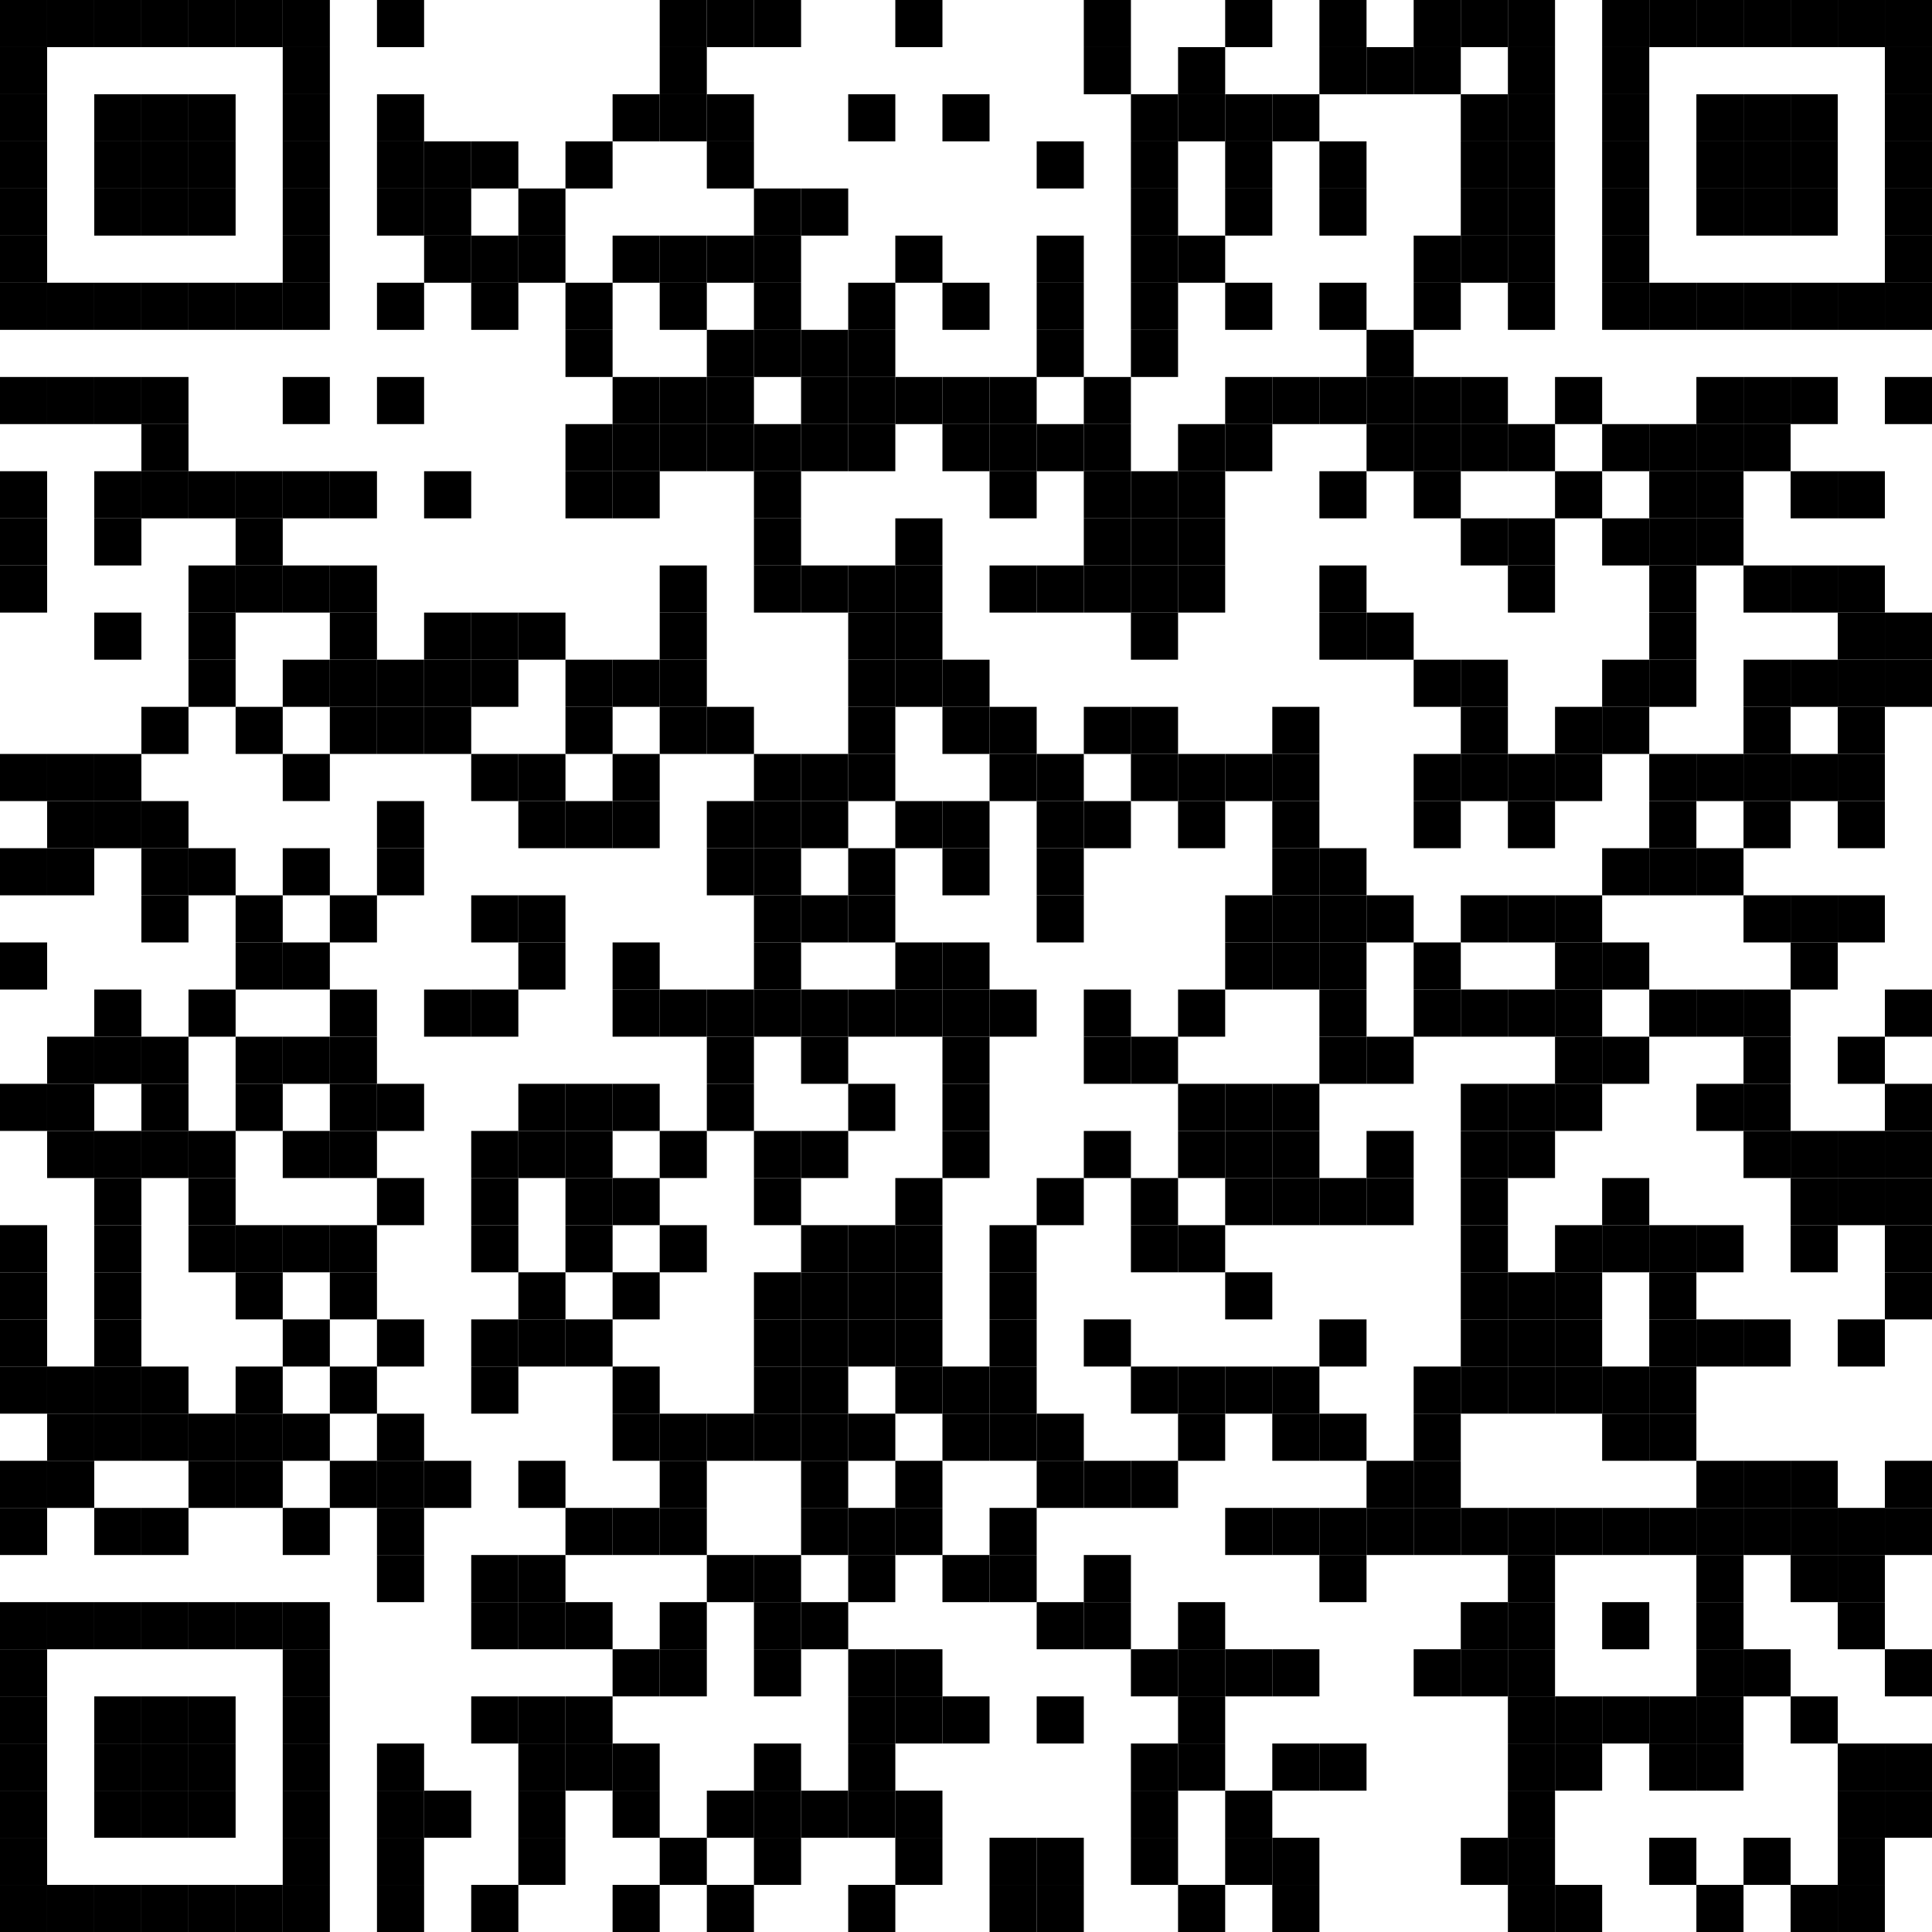 <svg width="328" height="328" viewBox="32 32 328 328" xmlns="http://www.w3.org/2000/svg">
<defs>
<rect id="p" width="8" height="8"/>
</defs>
<g class="qrcode">
<use href="#p" x="32" y="32"/>
<use href="#p" x="32" y="40"/>
<use href="#p" x="32" y="48"/>
<use href="#p" x="32" y="56"/>
<use href="#p" x="32" y="64"/>
<use href="#p" x="32" y="72"/>
<use href="#p" x="32" y="80"/>
<use href="#p" x="32" y="96"/>
<use href="#p" x="32" y="112"/>
<use href="#p" x="32" y="120"/>
<use href="#p" x="32" y="128"/>
<use href="#p" x="32" y="160"/>
<use href="#p" x="32" y="176"/>
<use href="#p" x="32" y="192"/>
<use href="#p" x="32" y="216"/>
<use href="#p" x="32" y="240"/>
<use href="#p" x="32" y="248"/>
<use href="#p" x="32" y="256"/>
<use href="#p" x="32" y="264"/>
<use href="#p" x="32" y="280"/>
<use href="#p" x="32" y="288"/>
<use href="#p" x="32" y="304"/>
<use href="#p" x="32" y="312"/>
<use href="#p" x="32" y="320"/>
<use href="#p" x="32" y="328"/>
<use href="#p" x="32" y="336"/>
<use href="#p" x="32" y="344"/>
<use href="#p" x="32" y="352"/>
<use href="#p" x="40" y="32"/>
<use href="#p" x="40" y="80"/>
<use href="#p" x="40" y="96"/>
<use href="#p" x="40" y="160"/>
<use href="#p" x="40" y="168"/>
<use href="#p" x="40" y="176"/>
<use href="#p" x="40" y="208"/>
<use href="#p" x="40" y="216"/>
<use href="#p" x="40" y="224"/>
<use href="#p" x="40" y="264"/>
<use href="#p" x="40" y="272"/>
<use href="#p" x="40" y="280"/>
<use href="#p" x="40" y="304"/>
<use href="#p" x="40" y="352"/>
<use href="#p" x="48" y="32"/>
<use href="#p" x="48" y="48"/>
<use href="#p" x="48" y="56"/>
<use href="#p" x="48" y="64"/>
<use href="#p" x="48" y="80"/>
<use href="#p" x="48" y="96"/>
<use href="#p" x="48" y="112"/>
<use href="#p" x="48" y="120"/>
<use href="#p" x="48" y="136"/>
<use href="#p" x="48" y="160"/>
<use href="#p" x="48" y="168"/>
<use href="#p" x="48" y="200"/>
<use href="#p" x="48" y="208"/>
<use href="#p" x="48" y="224"/>
<use href="#p" x="48" y="232"/>
<use href="#p" x="48" y="240"/>
<use href="#p" x="48" y="248"/>
<use href="#p" x="48" y="256"/>
<use href="#p" x="48" y="264"/>
<use href="#p" x="48" y="272"/>
<use href="#p" x="48" y="288"/>
<use href="#p" x="48" y="304"/>
<use href="#p" x="48" y="320"/>
<use href="#p" x="48" y="328"/>
<use href="#p" x="48" y="336"/>
<use href="#p" x="48" y="352"/>
<use href="#p" x="56" y="32"/>
<use href="#p" x="56" y="48"/>
<use href="#p" x="56" y="56"/>
<use href="#p" x="56" y="64"/>
<use href="#p" x="56" y="80"/>
<use href="#p" x="56" y="96"/>
<use href="#p" x="56" y="104"/>
<use href="#p" x="56" y="112"/>
<use href="#p" x="56" y="152"/>
<use href="#p" x="56" y="168"/>
<use href="#p" x="56" y="176"/>
<use href="#p" x="56" y="184"/>
<use href="#p" x="56" y="208"/>
<use href="#p" x="56" y="216"/>
<use href="#p" x="56" y="224"/>
<use href="#p" x="56" y="264"/>
<use href="#p" x="56" y="272"/>
<use href="#p" x="56" y="288"/>
<use href="#p" x="56" y="304"/>
<use href="#p" x="56" y="320"/>
<use href="#p" x="56" y="328"/>
<use href="#p" x="56" y="336"/>
<use href="#p" x="56" y="352"/>
<use href="#p" x="64" y="32"/>
<use href="#p" x="64" y="48"/>
<use href="#p" x="64" y="56"/>
<use href="#p" x="64" y="64"/>
<use href="#p" x="64" y="80"/>
<use href="#p" x="64" y="112"/>
<use href="#p" x="64" y="128"/>
<use href="#p" x="64" y="136"/>
<use href="#p" x="64" y="144"/>
<use href="#p" x="64" y="176"/>
<use href="#p" x="64" y="200"/>
<use href="#p" x="64" y="224"/>
<use href="#p" x="64" y="232"/>
<use href="#p" x="64" y="240"/>
<use href="#p" x="64" y="272"/>
<use href="#p" x="64" y="280"/>
<use href="#p" x="64" y="304"/>
<use href="#p" x="64" y="320"/>
<use href="#p" x="64" y="328"/>
<use href="#p" x="64" y="336"/>
<use href="#p" x="64" y="352"/>
<use href="#p" x="72" y="32"/>
<use href="#p" x="72" y="80"/>
<use href="#p" x="72" y="112"/>
<use href="#p" x="72" y="120"/>
<use href="#p" x="72" y="128"/>
<use href="#p" x="72" y="152"/>
<use href="#p" x="72" y="184"/>
<use href="#p" x="72" y="192"/>
<use href="#p" x="72" y="208"/>
<use href="#p" x="72" y="216"/>
<use href="#p" x="72" y="240"/>
<use href="#p" x="72" y="248"/>
<use href="#p" x="72" y="264"/>
<use href="#p" x="72" y="272"/>
<use href="#p" x="72" y="280"/>
<use href="#p" x="72" y="304"/>
<use href="#p" x="72" y="352"/>
<use href="#p" x="80" y="32"/>
<use href="#p" x="80" y="40"/>
<use href="#p" x="80" y="48"/>
<use href="#p" x="80" y="56"/>
<use href="#p" x="80" y="64"/>
<use href="#p" x="80" y="72"/>
<use href="#p" x="80" y="80"/>
<use href="#p" x="80" y="96"/>
<use href="#p" x="80" y="112"/>
<use href="#p" x="80" y="128"/>
<use href="#p" x="80" y="144"/>
<use href="#p" x="80" y="160"/>
<use href="#p" x="80" y="176"/>
<use href="#p" x="80" y="192"/>
<use href="#p" x="80" y="208"/>
<use href="#p" x="80" y="224"/>
<use href="#p" x="80" y="240"/>
<use href="#p" x="80" y="256"/>
<use href="#p" x="80" y="272"/>
<use href="#p" x="80" y="288"/>
<use href="#p" x="80" y="304"/>
<use href="#p" x="80" y="312"/>
<use href="#p" x="80" y="320"/>
<use href="#p" x="80" y="328"/>
<use href="#p" x="80" y="336"/>
<use href="#p" x="80" y="344"/>
<use href="#p" x="80" y="352"/>
<use href="#p" x="88" y="112"/>
<use href="#p" x="88" y="128"/>
<use href="#p" x="88" y="136"/>
<use href="#p" x="88" y="144"/>
<use href="#p" x="88" y="152"/>
<use href="#p" x="88" y="184"/>
<use href="#p" x="88" y="200"/>
<use href="#p" x="88" y="208"/>
<use href="#p" x="88" y="216"/>
<use href="#p" x="88" y="224"/>
<use href="#p" x="88" y="240"/>
<use href="#p" x="88" y="248"/>
<use href="#p" x="88" y="264"/>
<use href="#p" x="88" y="280"/>
<use href="#p" x="96" y="32"/>
<use href="#p" x="96" y="48"/>
<use href="#p" x="96" y="56"/>
<use href="#p" x="96" y="64"/>
<use href="#p" x="96" y="80"/>
<use href="#p" x="96" y="96"/>
<use href="#p" x="96" y="144"/>
<use href="#p" x="96" y="152"/>
<use href="#p" x="96" y="168"/>
<use href="#p" x="96" y="176"/>
<use href="#p" x="96" y="216"/>
<use href="#p" x="96" y="232"/>
<use href="#p" x="96" y="256"/>
<use href="#p" x="96" y="272"/>
<use href="#p" x="96" y="280"/>
<use href="#p" x="96" y="288"/>
<use href="#p" x="96" y="296"/>
<use href="#p" x="96" y="328"/>
<use href="#p" x="96" y="336"/>
<use href="#p" x="96" y="344"/>
<use href="#p" x="96" y="352"/>
<use href="#p" x="104" y="56"/>
<use href="#p" x="104" y="64"/>
<use href="#p" x="104" y="72"/>
<use href="#p" x="104" y="112"/>
<use href="#p" x="104" y="136"/>
<use href="#p" x="104" y="144"/>
<use href="#p" x="104" y="152"/>
<use href="#p" x="104" y="200"/>
<use href="#p" x="104" y="280"/>
<use href="#p" x="104" y="336"/>
<use href="#p" x="112" y="56"/>
<use href="#p" x="112" y="72"/>
<use href="#p" x="112" y="80"/>
<use href="#p" x="112" y="136"/>
<use href="#p" x="112" y="144"/>
<use href="#p" x="112" y="160"/>
<use href="#p" x="112" y="184"/>
<use href="#p" x="112" y="200"/>
<use href="#p" x="112" y="224"/>
<use href="#p" x="112" y="232"/>
<use href="#p" x="112" y="240"/>
<use href="#p" x="112" y="256"/>
<use href="#p" x="112" y="264"/>
<use href="#p" x="112" y="296"/>
<use href="#p" x="112" y="304"/>
<use href="#p" x="112" y="320"/>
<use href="#p" x="112" y="352"/>
<use href="#p" x="120" y="64"/>
<use href="#p" x="120" y="72"/>
<use href="#p" x="120" y="136"/>
<use href="#p" x="120" y="160"/>
<use href="#p" x="120" y="168"/>
<use href="#p" x="120" y="184"/>
<use href="#p" x="120" y="192"/>
<use href="#p" x="120" y="216"/>
<use href="#p" x="120" y="224"/>
<use href="#p" x="120" y="248"/>
<use href="#p" x="120" y="256"/>
<use href="#p" x="120" y="280"/>
<use href="#p" x="120" y="296"/>
<use href="#p" x="120" y="304"/>
<use href="#p" x="120" y="320"/>
<use href="#p" x="120" y="328"/>
<use href="#p" x="120" y="336"/>
<use href="#p" x="120" y="344"/>
<use href="#p" x="128" y="56"/>
<use href="#p" x="128" y="80"/>
<use href="#p" x="128" y="88"/>
<use href="#p" x="128" y="104"/>
<use href="#p" x="128" y="112"/>
<use href="#p" x="128" y="144"/>
<use href="#p" x="128" y="152"/>
<use href="#p" x="128" y="168"/>
<use href="#p" x="128" y="216"/>
<use href="#p" x="128" y="224"/>
<use href="#p" x="128" y="232"/>
<use href="#p" x="128" y="240"/>
<use href="#p" x="128" y="256"/>
<use href="#p" x="128" y="288"/>
<use href="#p" x="128" y="304"/>
<use href="#p" x="128" y="320"/>
<use href="#p" x="128" y="328"/>
<use href="#p" x="136" y="48"/>
<use href="#p" x="136" y="72"/>
<use href="#p" x="136" y="96"/>
<use href="#p" x="136" y="104"/>
<use href="#p" x="136" y="112"/>
<use href="#p" x="136" y="144"/>
<use href="#p" x="136" y="160"/>
<use href="#p" x="136" y="168"/>
<use href="#p" x="136" y="192"/>
<use href="#p" x="136" y="200"/>
<use href="#p" x="136" y="216"/>
<use href="#p" x="136" y="232"/>
<use href="#p" x="136" y="248"/>
<use href="#p" x="136" y="264"/>
<use href="#p" x="136" y="272"/>
<use href="#p" x="136" y="288"/>
<use href="#p" x="136" y="312"/>
<use href="#p" x="136" y="328"/>
<use href="#p" x="136" y="336"/>
<use href="#p" x="136" y="352"/>
<use href="#p" x="144" y="32"/>
<use href="#p" x="144" y="40"/>
<use href="#p" x="144" y="48"/>
<use href="#p" x="144" y="72"/>
<use href="#p" x="144" y="80"/>
<use href="#p" x="144" y="96"/>
<use href="#p" x="144" y="104"/>
<use href="#p" x="144" y="128"/>
<use href="#p" x="144" y="136"/>
<use href="#p" x="144" y="144"/>
<use href="#p" x="144" y="152"/>
<use href="#p" x="144" y="200"/>
<use href="#p" x="144" y="224"/>
<use href="#p" x="144" y="240"/>
<use href="#p" x="144" y="272"/>
<use href="#p" x="144" y="280"/>
<use href="#p" x="144" y="288"/>
<use href="#p" x="144" y="304"/>
<use href="#p" x="144" y="312"/>
<use href="#p" x="144" y="344"/>
<use href="#p" x="152" y="32"/>
<use href="#p" x="152" y="48"/>
<use href="#p" x="152" y="56"/>
<use href="#p" x="152" y="72"/>
<use href="#p" x="152" y="88"/>
<use href="#p" x="152" y="96"/>
<use href="#p" x="152" y="104"/>
<use href="#p" x="152" y="152"/>
<use href="#p" x="152" y="168"/>
<use href="#p" x="152" y="176"/>
<use href="#p" x="152" y="200"/>
<use href="#p" x="152" y="208"/>
<use href="#p" x="152" y="216"/>
<use href="#p" x="152" y="272"/>
<use href="#p" x="152" y="296"/>
<use href="#p" x="152" y="336"/>
<use href="#p" x="152" y="352"/>
<use href="#p" x="160" y="32"/>
<use href="#p" x="160" y="64"/>
<use href="#p" x="160" y="72"/>
<use href="#p" x="160" y="80"/>
<use href="#p" x="160" y="88"/>
<use href="#p" x="160" y="104"/>
<use href="#p" x="160" y="112"/>
<use href="#p" x="160" y="120"/>
<use href="#p" x="160" y="128"/>
<use href="#p" x="160" y="160"/>
<use href="#p" x="160" y="168"/>
<use href="#p" x="160" y="176"/>
<use href="#p" x="160" y="184"/>
<use href="#p" x="160" y="192"/>
<use href="#p" x="160" y="200"/>
<use href="#p" x="160" y="224"/>
<use href="#p" x="160" y="232"/>
<use href="#p" x="160" y="248"/>
<use href="#p" x="160" y="256"/>
<use href="#p" x="160" y="264"/>
<use href="#p" x="160" y="272"/>
<use href="#p" x="160" y="296"/>
<use href="#p" x="160" y="304"/>
<use href="#p" x="160" y="312"/>
<use href="#p" x="160" y="328"/>
<use href="#p" x="160" y="336"/>
<use href="#p" x="160" y="344"/>
<use href="#p" x="168" y="64"/>
<use href="#p" x="168" y="88"/>
<use href="#p" x="168" y="96"/>
<use href="#p" x="168" y="104"/>
<use href="#p" x="168" y="128"/>
<use href="#p" x="168" y="160"/>
<use href="#p" x="168" y="168"/>
<use href="#p" x="168" y="184"/>
<use href="#p" x="168" y="200"/>
<use href="#p" x="168" y="208"/>
<use href="#p" x="168" y="224"/>
<use href="#p" x="168" y="240"/>
<use href="#p" x="168" y="248"/>
<use href="#p" x="168" y="256"/>
<use href="#p" x="168" y="264"/>
<use href="#p" x="168" y="272"/>
<use href="#p" x="168" y="280"/>
<use href="#p" x="168" y="288"/>
<use href="#p" x="168" y="304"/>
<use href="#p" x="168" y="336"/>
<use href="#p" x="176" y="48"/>
<use href="#p" x="176" y="80"/>
<use href="#p" x="176" y="88"/>
<use href="#p" x="176" y="96"/>
<use href="#p" x="176" y="104"/>
<use href="#p" x="176" y="128"/>
<use href="#p" x="176" y="136"/>
<use href="#p" x="176" y="144"/>
<use href="#p" x="176" y="152"/>
<use href="#p" x="176" y="160"/>
<use href="#p" x="176" y="176"/>
<use href="#p" x="176" y="184"/>
<use href="#p" x="176" y="200"/>
<use href="#p" x="176" y="216"/>
<use href="#p" x="176" y="240"/>
<use href="#p" x="176" y="248"/>
<use href="#p" x="176" y="256"/>
<use href="#p" x="176" y="272"/>
<use href="#p" x="176" y="288"/>
<use href="#p" x="176" y="296"/>
<use href="#p" x="176" y="312"/>
<use href="#p" x="176" y="320"/>
<use href="#p" x="176" y="328"/>
<use href="#p" x="176" y="336"/>
<use href="#p" x="176" y="352"/>
<use href="#p" x="184" y="32"/>
<use href="#p" x="184" y="72"/>
<use href="#p" x="184" y="96"/>
<use href="#p" x="184" y="120"/>
<use href="#p" x="184" y="128"/>
<use href="#p" x="184" y="136"/>
<use href="#p" x="184" y="144"/>
<use href="#p" x="184" y="168"/>
<use href="#p" x="184" y="192"/>
<use href="#p" x="184" y="200"/>
<use href="#p" x="184" y="232"/>
<use href="#p" x="184" y="240"/>
<use href="#p" x="184" y="248"/>
<use href="#p" x="184" y="256"/>
<use href="#p" x="184" y="264"/>
<use href="#p" x="184" y="280"/>
<use href="#p" x="184" y="288"/>
<use href="#p" x="184" y="312"/>
<use href="#p" x="184" y="320"/>
<use href="#p" x="184" y="336"/>
<use href="#p" x="184" y="344"/>
<use href="#p" x="192" y="48"/>
<use href="#p" x="192" y="80"/>
<use href="#p" x="192" y="96"/>
<use href="#p" x="192" y="104"/>
<use href="#p" x="192" y="144"/>
<use href="#p" x="192" y="152"/>
<use href="#p" x="192" y="168"/>
<use href="#p" x="192" y="176"/>
<use href="#p" x="192" y="192"/>
<use href="#p" x="192" y="200"/>
<use href="#p" x="192" y="208"/>
<use href="#p" x="192" y="216"/>
<use href="#p" x="192" y="224"/>
<use href="#p" x="192" y="264"/>
<use href="#p" x="192" y="272"/>
<use href="#p" x="192" y="296"/>
<use href="#p" x="192" y="320"/>
<use href="#p" x="200" y="96"/>
<use href="#p" x="200" y="104"/>
<use href="#p" x="200" y="112"/>
<use href="#p" x="200" y="128"/>
<use href="#p" x="200" y="152"/>
<use href="#p" x="200" y="160"/>
<use href="#p" x="200" y="200"/>
<use href="#p" x="200" y="240"/>
<use href="#p" x="200" y="248"/>
<use href="#p" x="200" y="256"/>
<use href="#p" x="200" y="264"/>
<use href="#p" x="200" y="272"/>
<use href="#p" x="200" y="288"/>
<use href="#p" x="200" y="296"/>
<use href="#p" x="200" y="344"/>
<use href="#p" x="200" y="352"/>
<use href="#p" x="208" y="56"/>
<use href="#p" x="208" y="72"/>
<use href="#p" x="208" y="80"/>
<use href="#p" x="208" y="88"/>
<use href="#p" x="208" y="104"/>
<use href="#p" x="208" y="128"/>
<use href="#p" x="208" y="160"/>
<use href="#p" x="208" y="168"/>
<use href="#p" x="208" y="176"/>
<use href="#p" x="208" y="184"/>
<use href="#p" x="208" y="232"/>
<use href="#p" x="208" y="272"/>
<use href="#p" x="208" y="280"/>
<use href="#p" x="208" y="304"/>
<use href="#p" x="208" y="320"/>
<use href="#p" x="208" y="344"/>
<use href="#p" x="208" y="352"/>
<use href="#p" x="216" y="32"/>
<use href="#p" x="216" y="40"/>
<use href="#p" x="216" y="96"/>
<use href="#p" x="216" y="104"/>
<use href="#p" x="216" y="112"/>
<use href="#p" x="216" y="120"/>
<use href="#p" x="216" y="128"/>
<use href="#p" x="216" y="152"/>
<use href="#p" x="216" y="168"/>
<use href="#p" x="216" y="200"/>
<use href="#p" x="216" y="208"/>
<use href="#p" x="216" y="224"/>
<use href="#p" x="216" y="256"/>
<use href="#p" x="216" y="280"/>
<use href="#p" x="216" y="296"/>
<use href="#p" x="216" y="304"/>
<use href="#p" x="224" y="48"/>
<use href="#p" x="224" y="56"/>
<use href="#p" x="224" y="64"/>
<use href="#p" x="224" y="72"/>
<use href="#p" x="224" y="80"/>
<use href="#p" x="224" y="88"/>
<use href="#p" x="224" y="112"/>
<use href="#p" x="224" y="120"/>
<use href="#p" x="224" y="128"/>
<use href="#p" x="224" y="136"/>
<use href="#p" x="224" y="152"/>
<use href="#p" x="224" y="160"/>
<use href="#p" x="224" y="208"/>
<use href="#p" x="224" y="232"/>
<use href="#p" x="224" y="240"/>
<use href="#p" x="224" y="264"/>
<use href="#p" x="224" y="280"/>
<use href="#p" x="224" y="312"/>
<use href="#p" x="224" y="328"/>
<use href="#p" x="224" y="336"/>
<use href="#p" x="224" y="344"/>
<use href="#p" x="232" y="40"/>
<use href="#p" x="232" y="48"/>
<use href="#p" x="232" y="72"/>
<use href="#p" x="232" y="104"/>
<use href="#p" x="232" y="112"/>
<use href="#p" x="232" y="120"/>
<use href="#p" x="232" y="128"/>
<use href="#p" x="232" y="160"/>
<use href="#p" x="232" y="168"/>
<use href="#p" x="232" y="200"/>
<use href="#p" x="232" y="216"/>
<use href="#p" x="232" y="224"/>
<use href="#p" x="232" y="240"/>
<use href="#p" x="232" y="264"/>
<use href="#p" x="232" y="272"/>
<use href="#p" x="232" y="304"/>
<use href="#p" x="232" y="312"/>
<use href="#p" x="232" y="320"/>
<use href="#p" x="232" y="328"/>
<use href="#p" x="232" y="352"/>
<use href="#p" x="240" y="32"/>
<use href="#p" x="240" y="48"/>
<use href="#p" x="240" y="56"/>
<use href="#p" x="240" y="64"/>
<use href="#p" x="240" y="80"/>
<use href="#p" x="240" y="96"/>
<use href="#p" x="240" y="104"/>
<use href="#p" x="240" y="160"/>
<use href="#p" x="240" y="184"/>
<use href="#p" x="240" y="192"/>
<use href="#p" x="240" y="216"/>
<use href="#p" x="240" y="224"/>
<use href="#p" x="240" y="232"/>
<use href="#p" x="240" y="248"/>
<use href="#p" x="240" y="264"/>
<use href="#p" x="240" y="288"/>
<use href="#p" x="240" y="312"/>
<use href="#p" x="240" y="336"/>
<use href="#p" x="240" y="344"/>
<use href="#p" x="248" y="48"/>
<use href="#p" x="248" y="96"/>
<use href="#p" x="248" y="152"/>
<use href="#p" x="248" y="160"/>
<use href="#p" x="248" y="168"/>
<use href="#p" x="248" y="176"/>
<use href="#p" x="248" y="184"/>
<use href="#p" x="248" y="192"/>
<use href="#p" x="248" y="216"/>
<use href="#p" x="248" y="224"/>
<use href="#p" x="248" y="232"/>
<use href="#p" x="248" y="264"/>
<use href="#p" x="248" y="272"/>
<use href="#p" x="248" y="288"/>
<use href="#p" x="248" y="312"/>
<use href="#p" x="248" y="328"/>
<use href="#p" x="248" y="344"/>
<use href="#p" x="248" y="352"/>
<use href="#p" x="256" y="32"/>
<use href="#p" x="256" y="40"/>
<use href="#p" x="256" y="56"/>
<use href="#p" x="256" y="64"/>
<use href="#p" x="256" y="80"/>
<use href="#p" x="256" y="96"/>
<use href="#p" x="256" y="112"/>
<use href="#p" x="256" y="128"/>
<use href="#p" x="256" y="136"/>
<use href="#p" x="256" y="176"/>
<use href="#p" x="256" y="184"/>
<use href="#p" x="256" y="192"/>
<use href="#p" x="256" y="200"/>
<use href="#p" x="256" y="208"/>
<use href="#p" x="256" y="232"/>
<use href="#p" x="256" y="256"/>
<use href="#p" x="256" y="272"/>
<use href="#p" x="256" y="288"/>
<use href="#p" x="256" y="296"/>
<use href="#p" x="256" y="328"/>
<use href="#p" x="264" y="40"/>
<use href="#p" x="264" y="88"/>
<use href="#p" x="264" y="96"/>
<use href="#p" x="264" y="104"/>
<use href="#p" x="264" y="136"/>
<use href="#p" x="264" y="184"/>
<use href="#p" x="264" y="208"/>
<use href="#p" x="264" y="224"/>
<use href="#p" x="264" y="232"/>
<use href="#p" x="264" y="280"/>
<use href="#p" x="264" y="288"/>
<use href="#p" x="272" y="32"/>
<use href="#p" x="272" y="40"/>
<use href="#p" x="272" y="72"/>
<use href="#p" x="272" y="80"/>
<use href="#p" x="272" y="96"/>
<use href="#p" x="272" y="104"/>
<use href="#p" x="272" y="112"/>
<use href="#p" x="272" y="144"/>
<use href="#p" x="272" y="160"/>
<use href="#p" x="272" y="168"/>
<use href="#p" x="272" y="192"/>
<use href="#p" x="272" y="200"/>
<use href="#p" x="272" y="264"/>
<use href="#p" x="272" y="272"/>
<use href="#p" x="272" y="280"/>
<use href="#p" x="272" y="288"/>
<use href="#p" x="272" y="312"/>
<use href="#p" x="280" y="32"/>
<use href="#p" x="280" y="48"/>
<use href="#p" x="280" y="56"/>
<use href="#p" x="280" y="64"/>
<use href="#p" x="280" y="72"/>
<use href="#p" x="280" y="96"/>
<use href="#p" x="280" y="104"/>
<use href="#p" x="280" y="120"/>
<use href="#p" x="280" y="144"/>
<use href="#p" x="280" y="152"/>
<use href="#p" x="280" y="160"/>
<use href="#p" x="280" y="184"/>
<use href="#p" x="280" y="200"/>
<use href="#p" x="280" y="216"/>
<use href="#p" x="280" y="224"/>
<use href="#p" x="280" y="232"/>
<use href="#p" x="280" y="240"/>
<use href="#p" x="280" y="248"/>
<use href="#p" x="280" y="256"/>
<use href="#p" x="280" y="264"/>
<use href="#p" x="280" y="288"/>
<use href="#p" x="280" y="304"/>
<use href="#p" x="280" y="312"/>
<use href="#p" x="280" y="344"/>
<use href="#p" x="288" y="32"/>
<use href="#p" x="288" y="40"/>
<use href="#p" x="288" y="48"/>
<use href="#p" x="288" y="56"/>
<use href="#p" x="288" y="64"/>
<use href="#p" x="288" y="72"/>
<use href="#p" x="288" y="80"/>
<use href="#p" x="288" y="104"/>
<use href="#p" x="288" y="120"/>
<use href="#p" x="288" y="128"/>
<use href="#p" x="288" y="160"/>
<use href="#p" x="288" y="168"/>
<use href="#p" x="288" y="184"/>
<use href="#p" x="288" y="200"/>
<use href="#p" x="288" y="216"/>
<use href="#p" x="288" y="224"/>
<use href="#p" x="288" y="248"/>
<use href="#p" x="288" y="256"/>
<use href="#p" x="288" y="264"/>
<use href="#p" x="288" y="288"/>
<use href="#p" x="288" y="296"/>
<use href="#p" x="288" y="304"/>
<use href="#p" x="288" y="312"/>
<use href="#p" x="288" y="320"/>
<use href="#p" x="288" y="328"/>
<use href="#p" x="288" y="336"/>
<use href="#p" x="288" y="344"/>
<use href="#p" x="288" y="352"/>
<use href="#p" x="296" y="96"/>
<use href="#p" x="296" y="112"/>
<use href="#p" x="296" y="152"/>
<use href="#p" x="296" y="160"/>
<use href="#p" x="296" y="184"/>
<use href="#p" x="296" y="192"/>
<use href="#p" x="296" y="200"/>
<use href="#p" x="296" y="208"/>
<use href="#p" x="296" y="216"/>
<use href="#p" x="296" y="240"/>
<use href="#p" x="296" y="248"/>
<use href="#p" x="296" y="256"/>
<use href="#p" x="296" y="264"/>
<use href="#p" x="296" y="288"/>
<use href="#p" x="296" y="320"/>
<use href="#p" x="296" y="328"/>
<use href="#p" x="296" y="352"/>
<use href="#p" x="304" y="32"/>
<use href="#p" x="304" y="40"/>
<use href="#p" x="304" y="48"/>
<use href="#p" x="304" y="56"/>
<use href="#p" x="304" y="64"/>
<use href="#p" x="304" y="72"/>
<use href="#p" x="304" y="80"/>
<use href="#p" x="304" y="104"/>
<use href="#p" x="304" y="120"/>
<use href="#p" x="304" y="144"/>
<use href="#p" x="304" y="152"/>
<use href="#p" x="304" y="176"/>
<use href="#p" x="304" y="192"/>
<use href="#p" x="304" y="208"/>
<use href="#p" x="304" y="232"/>
<use href="#p" x="304" y="240"/>
<use href="#p" x="304" y="264"/>
<use href="#p" x="304" y="272"/>
<use href="#p" x="304" y="288"/>
<use href="#p" x="304" y="304"/>
<use href="#p" x="304" y="320"/>
<use href="#p" x="312" y="32"/>
<use href="#p" x="312" y="80"/>
<use href="#p" x="312" y="104"/>
<use href="#p" x="312" y="112"/>
<use href="#p" x="312" y="120"/>
<use href="#p" x="312" y="128"/>
<use href="#p" x="312" y="136"/>
<use href="#p" x="312" y="144"/>
<use href="#p" x="312" y="160"/>
<use href="#p" x="312" y="168"/>
<use href="#p" x="312" y="176"/>
<use href="#p" x="312" y="200"/>
<use href="#p" x="312" y="240"/>
<use href="#p" x="312" y="248"/>
<use href="#p" x="312" y="256"/>
<use href="#p" x="312" y="264"/>
<use href="#p" x="312" y="272"/>
<use href="#p" x="312" y="288"/>
<use href="#p" x="312" y="320"/>
<use href="#p" x="312" y="328"/>
<use href="#p" x="312" y="344"/>
<use href="#p" x="320" y="32"/>
<use href="#p" x="320" y="48"/>
<use href="#p" x="320" y="56"/>
<use href="#p" x="320" y="64"/>
<use href="#p" x="320" y="80"/>
<use href="#p" x="320" y="96"/>
<use href="#p" x="320" y="104"/>
<use href="#p" x="320" y="112"/>
<use href="#p" x="320" y="120"/>
<use href="#p" x="320" y="160"/>
<use href="#p" x="320" y="176"/>
<use href="#p" x="320" y="200"/>
<use href="#p" x="320" y="216"/>
<use href="#p" x="320" y="240"/>
<use href="#p" x="320" y="256"/>
<use href="#p" x="320" y="280"/>
<use href="#p" x="320" y="288"/>
<use href="#p" x="320" y="296"/>
<use href="#p" x="320" y="304"/>
<use href="#p" x="320" y="312"/>
<use href="#p" x="320" y="320"/>
<use href="#p" x="320" y="328"/>
<use href="#p" x="320" y="352"/>
<use href="#p" x="328" y="32"/>
<use href="#p" x="328" y="48"/>
<use href="#p" x="328" y="56"/>
<use href="#p" x="328" y="64"/>
<use href="#p" x="328" y="80"/>
<use href="#p" x="328" y="96"/>
<use href="#p" x="328" y="104"/>
<use href="#p" x="328" y="128"/>
<use href="#p" x="328" y="144"/>
<use href="#p" x="328" y="152"/>
<use href="#p" x="328" y="160"/>
<use href="#p" x="328" y="168"/>
<use href="#p" x="328" y="184"/>
<use href="#p" x="328" y="200"/>
<use href="#p" x="328" y="208"/>
<use href="#p" x="328" y="216"/>
<use href="#p" x="328" y="224"/>
<use href="#p" x="328" y="256"/>
<use href="#p" x="328" y="280"/>
<use href="#p" x="328" y="288"/>
<use href="#p" x="328" y="312"/>
<use href="#p" x="328" y="344"/>
<use href="#p" x="336" y="32"/>
<use href="#p" x="336" y="48"/>
<use href="#p" x="336" y="56"/>
<use href="#p" x="336" y="64"/>
<use href="#p" x="336" y="80"/>
<use href="#p" x="336" y="96"/>
<use href="#p" x="336" y="112"/>
<use href="#p" x="336" y="128"/>
<use href="#p" x="336" y="144"/>
<use href="#p" x="336" y="160"/>
<use href="#p" x="336" y="184"/>
<use href="#p" x="336" y="192"/>
<use href="#p" x="336" y="224"/>
<use href="#p" x="336" y="232"/>
<use href="#p" x="336" y="240"/>
<use href="#p" x="336" y="280"/>
<use href="#p" x="336" y="288"/>
<use href="#p" x="336" y="296"/>
<use href="#p" x="336" y="320"/>
<use href="#p" x="336" y="352"/>
<use href="#p" x="344" y="32"/>
<use href="#p" x="344" y="80"/>
<use href="#p" x="344" y="112"/>
<use href="#p" x="344" y="128"/>
<use href="#p" x="344" y="136"/>
<use href="#p" x="344" y="144"/>
<use href="#p" x="344" y="152"/>
<use href="#p" x="344" y="160"/>
<use href="#p" x="344" y="168"/>
<use href="#p" x="344" y="184"/>
<use href="#p" x="344" y="208"/>
<use href="#p" x="344" y="224"/>
<use href="#p" x="344" y="232"/>
<use href="#p" x="344" y="256"/>
<use href="#p" x="344" y="288"/>
<use href="#p" x="344" y="296"/>
<use href="#p" x="344" y="304"/>
<use href="#p" x="344" y="328"/>
<use href="#p" x="344" y="336"/>
<use href="#p" x="344" y="344"/>
<use href="#p" x="344" y="352"/>
<use href="#p" x="352" y="32"/>
<use href="#p" x="352" y="40"/>
<use href="#p" x="352" y="48"/>
<use href="#p" x="352" y="56"/>
<use href="#p" x="352" y="64"/>
<use href="#p" x="352" y="72"/>
<use href="#p" x="352" y="80"/>
<use href="#p" x="352" y="96"/>
<use href="#p" x="352" y="136"/>
<use href="#p" x="352" y="144"/>
<use href="#p" x="352" y="200"/>
<use href="#p" x="352" y="216"/>
<use href="#p" x="352" y="224"/>
<use href="#p" x="352" y="232"/>
<use href="#p" x="352" y="240"/>
<use href="#p" x="352" y="248"/>
<use href="#p" x="352" y="280"/>
<use href="#p" x="352" y="288"/>
<use href="#p" x="352" y="312"/>
<use href="#p" x="352" y="328"/>
<use href="#p" x="352" y="336"/>
</g></svg>
